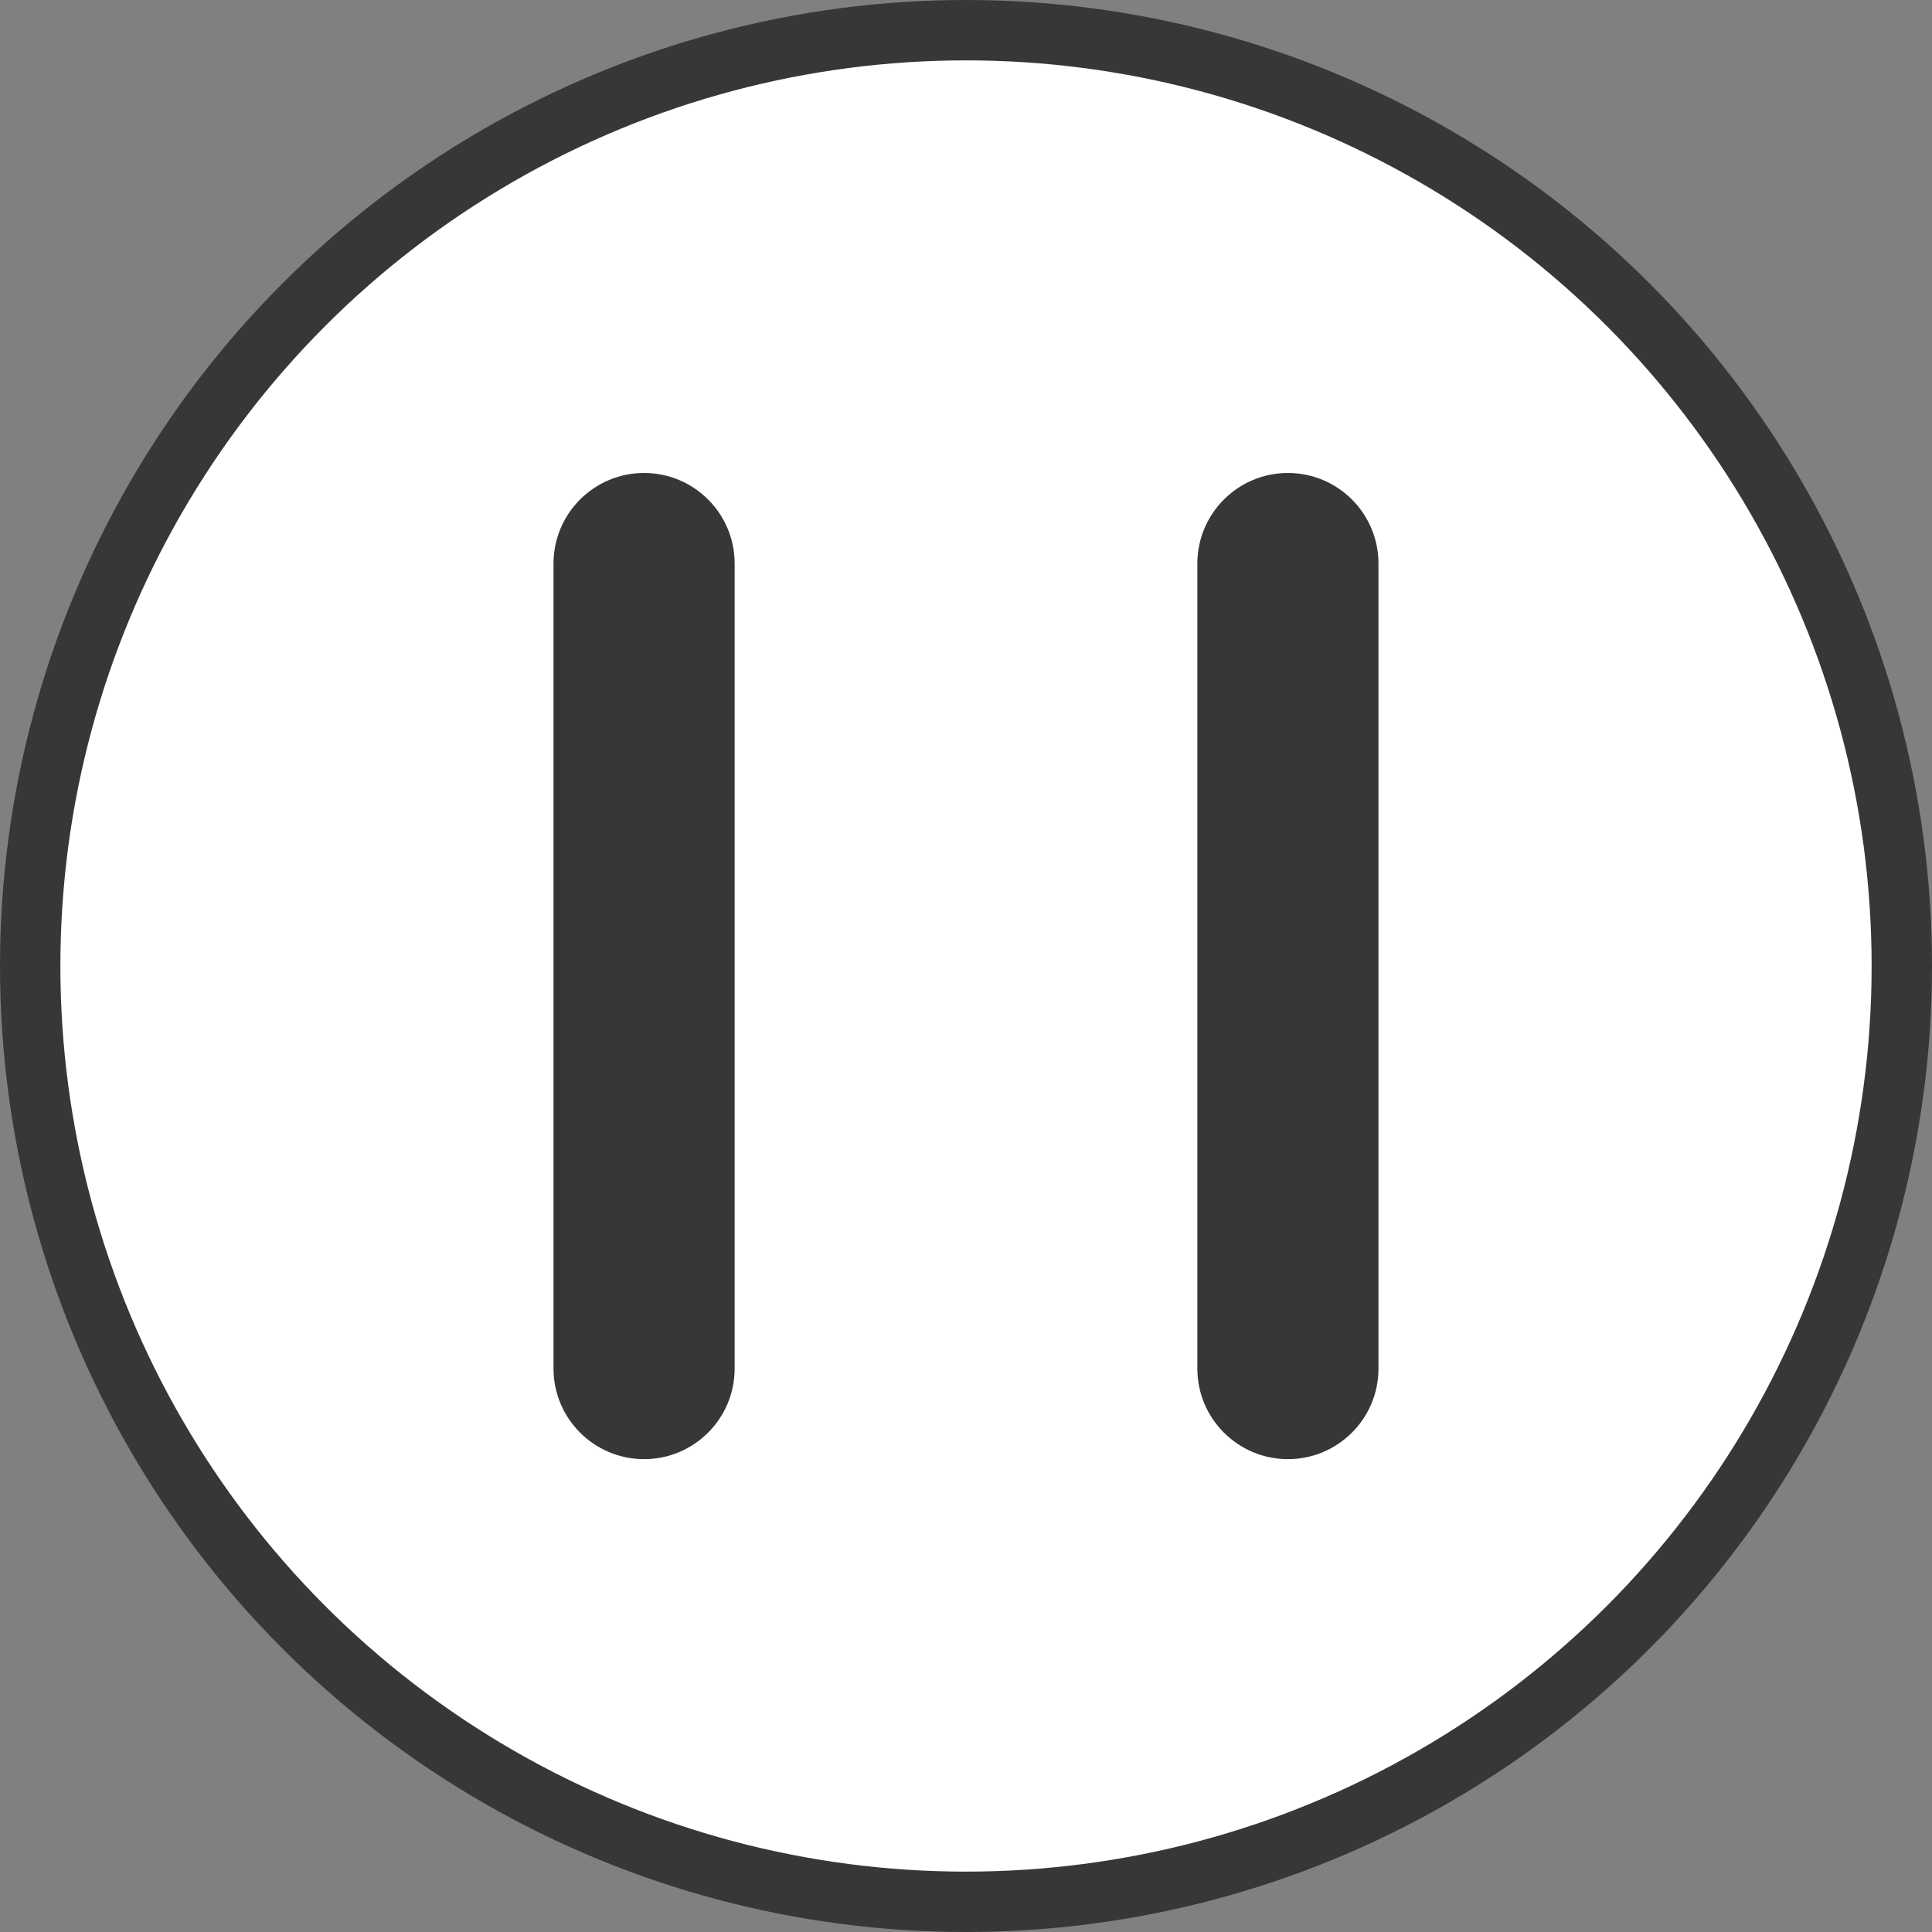 <svg width="16" height="16" viewBox="0 0 16 16" fill="none" xmlns="http://www.w3.org/2000/svg">
<rect x="0" y="0" width="16" height="16" fill="#808080" stroke="none"/>
<circle cx="8" cy="8" r="7.75" fill="white" stroke="#373737" stroke-width="0.5"/>
<path d="M6.084 4.667C6.084 4.253 5.748 3.917 5.334 3.917C4.92 3.917 4.584 4.253 4.584 4.667H6.084ZM4.584 11.334C4.584 11.748 4.92 12.084 5.334 12.084C5.748 12.084 6.084 11.748 6.084 11.334H4.584ZM4.584 4.667V8H6.084V4.667H4.584ZM4.584 8V11.334H6.084V8H4.584Z" fill="#373737"/>
<path d="M11.416 4.667C11.416 4.253 11.08 3.917 10.666 3.917C10.252 3.917 9.916 4.253 9.916 4.667H11.416ZM9.916 11.334C9.916 11.748 10.252 12.084 10.666 12.084C11.08 12.084 11.416 11.748 11.416 11.334H9.916ZM9.916 4.667V8H11.416V4.667H9.916ZM9.916 8V11.334H11.416V8H9.916Z" fill="#373737"/>
</svg>
